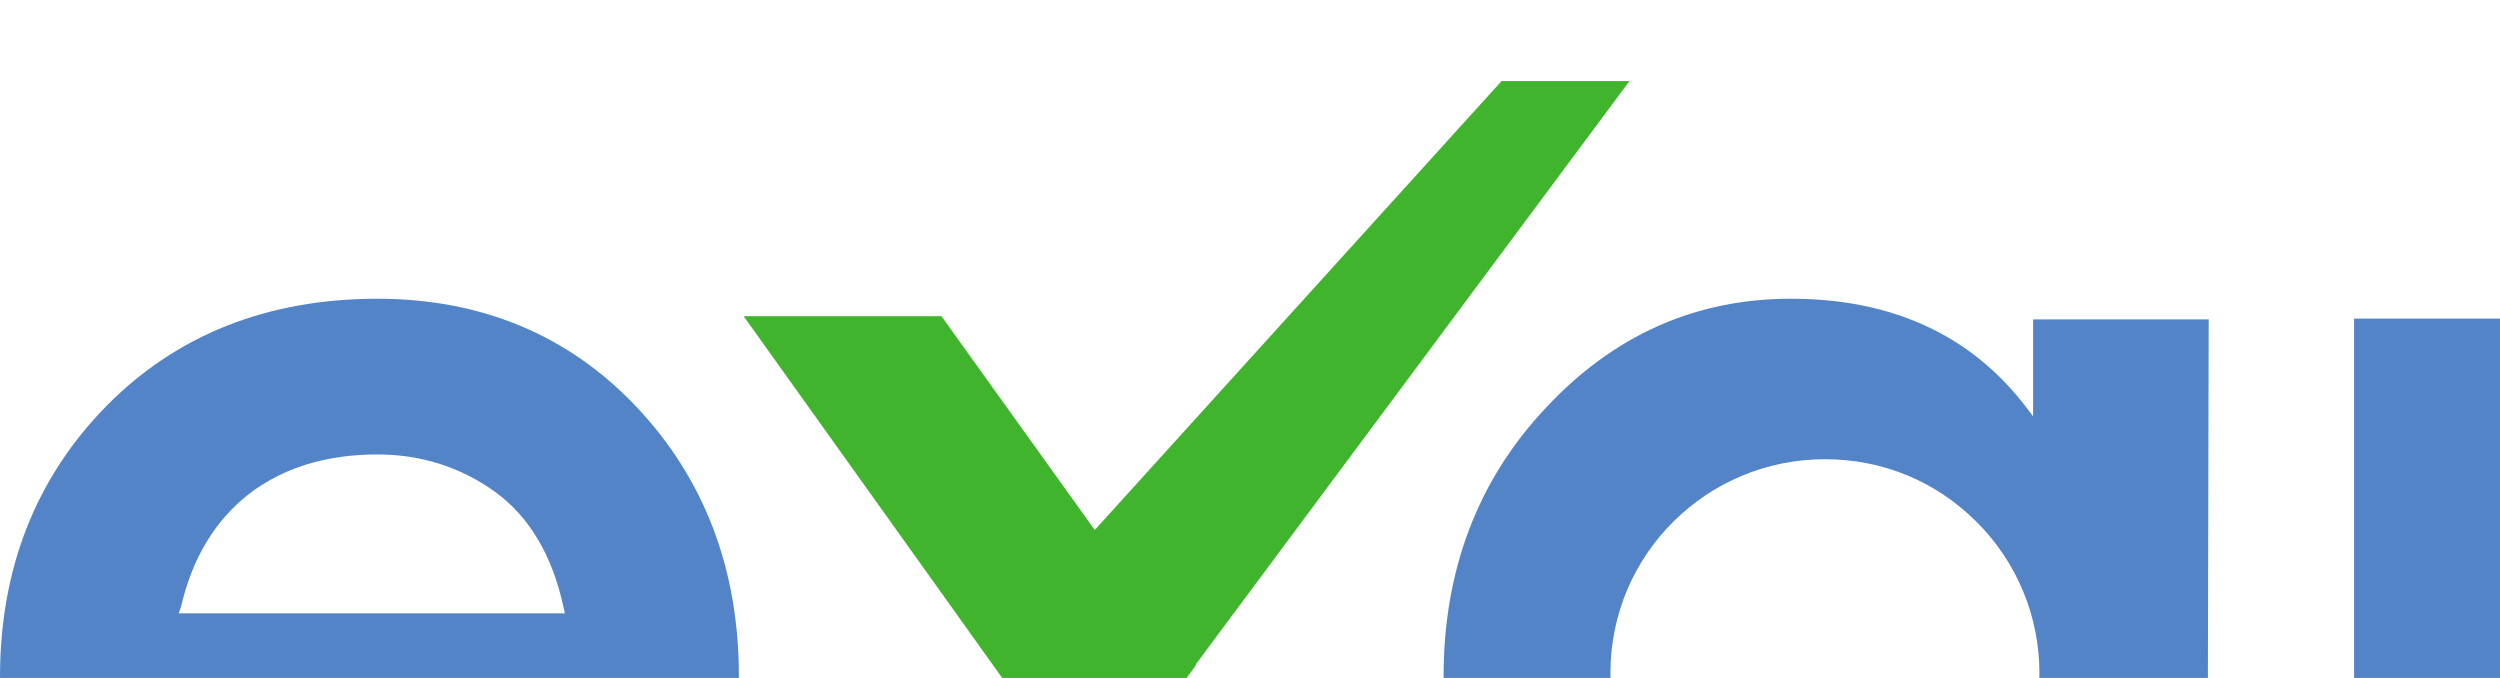 <?xml version="1.0" encoding="UTF-8" standalone="no"?><!DOCTYPE svg PUBLIC "-//W3C//DTD SVG 1.1//EN" "http://www.w3.org/Graphics/SVG/1.1/DTD/svg11.dtd"><svg width="100%" height="100%" viewBox="0 0 236 64" version="1.1" xmlns="http://www.w3.org/2000/svg" xmlns:xlink="http://www.w3.org/1999/xlink" xml:space="preserve" xmlns:serif="http://www.serif.com/" style="fill-rule:evenodd;clip-rule:evenodd;stroke-linejoin:round;stroke-miterlimit:2;"><path d="M294.225,43.5c3.825,0 6.825,1.2 8.925,3.6c2.1,2.4 3.15,5.775 3.15,9.975l0,40.425l16.575,0l0,-41.625c0,-8.4 -2.325,-15.225 -6.9,-20.175c-4.575,-4.95 -10.8,-7.5 -18.45,-7.5c-8.85,0 -15.525,3.225 -19.95,9.6l-0.525,0.75l-0.45,-0.75c-3.9,-6.375 -9.975,-9.6 -18.15,-9.6c-8.325,0 -14.625,3 -18.6,8.925l-1.05,1.575l0,-8.625l-16.575,0l0,67.5l16.575,0l0,-38.025c0,-5.175 1.2,-9.15 3.675,-11.925c2.4,-2.775 5.775,-4.2 9.825,-4.2c3.825,0 6.825,1.2 8.925,3.6c2.1,2.4 3.15,5.775 3.15,9.975l0,40.425l16.575,0l0,-37.875c0,-5.175 1.2,-9.15 3.525,-11.925c2.25,-2.7 5.55,-4.125 9.75,-4.125Z" style="fill:#5484c8;fill-rule:nonzero;"/><path d="M351.225,3.15c-2.025,-2.1 -4.5,-3.15 -7.35,-3.15c-2.775,0 -5.175,1.05 -7.2,3.15c-2.025,2.1 -3.075,4.5 -3.075,7.275c0,2.775 1.05,5.175 3.075,7.2c2.025,2.025 4.425,3.075 7.2,3.075c2.85,0 5.325,-1.05 7.35,-3.075c2.025,-2.025 3.075,-4.425 3.075,-7.2c0,-2.7 -1.05,-5.175 -3.075,-7.275Z" style="fill:#5484c8;fill-rule:nonzero;"/><rect x="335.625" y="30.075" width="16.575" height="67.5" style="fill:#5484c8;"/><path d="M447.975,98.025l24.75,-67.95l-17.7,0l-15.525,47.25l-0.6,-1.5l-17.775,-45.75l-33.825,0l0,-1.275c0,-7.65 3.825,-11.775 11.4,-12.225c0.6,-0.15 1.2,-0.225 1.875,-0.225l5.025,0l0,-15.6l-3.15,0c-10.5,-0.6 -18.525,1.5 -23.775,6.45c-5.25,4.875 -7.95,12.225 -7.95,21.675l0,1.275l-13.125,0l0,15.9l13.125,0l0,51.6l16.575,0l0,-51.675l22.425,0l21.15,49.95l-0.075,0.225c-1.65,4.725 -3.975,8.25 -6.825,10.425c-2.775,2.1 -6.525,3.15 -11.1,3.15l0,15.375c8.325,0.375 15.45,-1.65 21.075,-5.85c5.775,-4.5 10.5,-11.55 14.025,-21.225Z" style="fill:#5484c8;fill-rule:nonzero;"/><path d="M208.35,97.65l0.15,-67.5l-16.575,0l0,9.15l-0.975,-1.275c-5.175,-6.525 -12.525,-9.825 -21.9,-9.825c-9,0 -16.725,3.45 -23.1,10.275c-6.45,6.825 -9.675,15.375 -9.675,25.35c0,9.975 3.225,18.525 9.6,25.35c6.375,6.825 14.175,10.35 23.1,10.35c9.45,0 16.8,-3.3 21.975,-9.75l1.05,-1.275l0,9.15l16.35,0Zm-21.825,-19.8c-3.825,3.825 -8.925,5.925 -14.25,5.925c-5.475,0 -10.5,-2.1 -14.325,-5.925c-3.825,-3.825 -5.925,-8.925 -5.925,-14.325c0,-11.175 9.075,-20.175 20.25,-20.175c5.475,0 10.5,2.1 14.325,5.925c3.825,3.825 5.925,8.925 5.925,14.325c-0.075,5.325 -2.175,10.425 -6,14.25Z" style="fill:#5484c8;fill-rule:nonzero;"/><path d="M112.8,62.925l0.15,-0.3l40.875,-54.975l-12.075,0l-38.4,42.375l-0.225,-0.3l-14.25,-19.875l-18.675,0l32.325,45.225c0.375,0.525 1.125,0.525 1.5,0l8.775,-12.15Z" style="fill:#41b42e;fill-rule:nonzero;"/><g><path d="M128.55,99.9l1.425,2.025l0.75,0.975l3.525,4.95c0.15,-0.15 0.3,-0.3 0.525,-0.45l1.35,-1.05c0.3,-0.225 0.675,-0.45 0.975,-0.6l-3.15,-4.425l-0.6,-0.825l-0.975,-1.35l-19.8,-27.975c-0.075,-0.15 -0.225,-0.225 -0.375,-0.225c-0.15,0 -0.3,0.075 -0.375,0.225l-1.575,2.25c-0.15,0.15 -0.15,0.375 0,0.6l18.3,25.875Z" style="fill:#5484c8;fill-rule:nonzero;"/><path d="M147,120l-2.175,-8.7l-2.325,-9.15c-0.075,-0.375 -0.225,-0.675 -0.45,-0.975l-25.425,-35.85c-0.075,-0.15 -0.225,-0.225 -0.375,-0.225c-0.15,0 -0.3,0.075 -0.375,0.225l-1.95,2.7l25.95,36.675c0.375,-0.075 0.675,-0.15 1.05,-0.225l0.15,0l0.075,0.15l0.675,2.775l1.2,4.725l0,0.15l-0.15,0.075c-1.2,0.675 -2.4,1.575 -3.525,2.775l-0.075,0.075l-0.15,-0.075l-5.175,-2.55l-2.325,-1.2l-0.15,-0.075l0.075,-0.15c0.225,-0.3 0.45,-0.675 0.675,-0.975l-24.075,-34.125l-2.25,3.15c-0.15,0.15 -0.15,0.375 0,0.6l22.5,31.8c0.3,0.375 0.675,0.675 1.05,0.9l16.575,8.325c0.075,0.075 0.225,0.075 0.3,0.075c0.225,0 0.45,-0.075 0.525,-0.3c0.15,-0.225 0.15,-0.375 0.15,-0.6Z" style="fill:#5484c8;fill-rule:nonzero;"/></g><path d="M100.275,79.875l-8.85,-12.3c-0.075,-0.15 -0.3,-0.225 -0.45,-0.225c-0.15,0 -0.375,0.075 -0.45,0.225l-12.75,17.25c-0.3,9 -3.15,17.625 -8.175,25.05l0.375,0.225l13.8,-18.675c-0.375,-0.375 -0.6,-0.9 -0.6,-1.5c0,-1.275 1.05,-2.25 2.25,-2.25c1.275,0 2.25,1.05 2.25,2.25c0,1.275 -1.05,2.25 -2.25,2.25c-0.225,0 -0.45,-0.075 -0.675,-0.15l-13.8,18.75l0.375,0.225c1.125,-1.575 2.325,-3 3.525,-4.35c1.875,-2.1 3.825,-3.9 5.775,-5.325c2.925,-2.25 6.075,-4.2 9.45,-5.775l10.275,-13.8c0.3,-0.525 0.3,-1.35 -0.075,-1.875Z" style="fill:#5484c8;fill-rule:nonzero;"/><path d="M50.775,79.95c-3.45,3.075 -7.95,4.65 -13.5,4.65c-10.725,0 -17.475,-4.5 -19.875,-13.35l-0.225,-0.75l51.975,0c0.375,-2.325 0.6,-4.575 0.6,-6.675c0,-10.05 -3.225,-18.6 -9.675,-25.425c-6.375,-6.75 -14.625,-10.2 -24.45,-10.2c-10.425,0 -19.05,3.45 -25.65,10.2c-6.6,6.75 -9.975,15.3 -9.975,25.5c0,10.2 3.375,18.825 10.125,25.5c6.75,6.75 15.75,10.125 26.925,10.125c11.25,0 20.175,-3.675 26.7,-10.95l-12.975,-8.625Zm-33.675,-22.725c1.05,-4.5 3.15,-8.025 6.375,-10.575c3.225,-2.475 7.275,-3.75 12.15,-3.75c4.125,0 7.875,1.2 11.1,3.525c3.225,2.325 5.4,6 6.45,10.8l0.15,0.675l-36.45,0l0.225,-0.675Z" style="fill:#5484c8;fill-rule:nonzero;"/></svg>